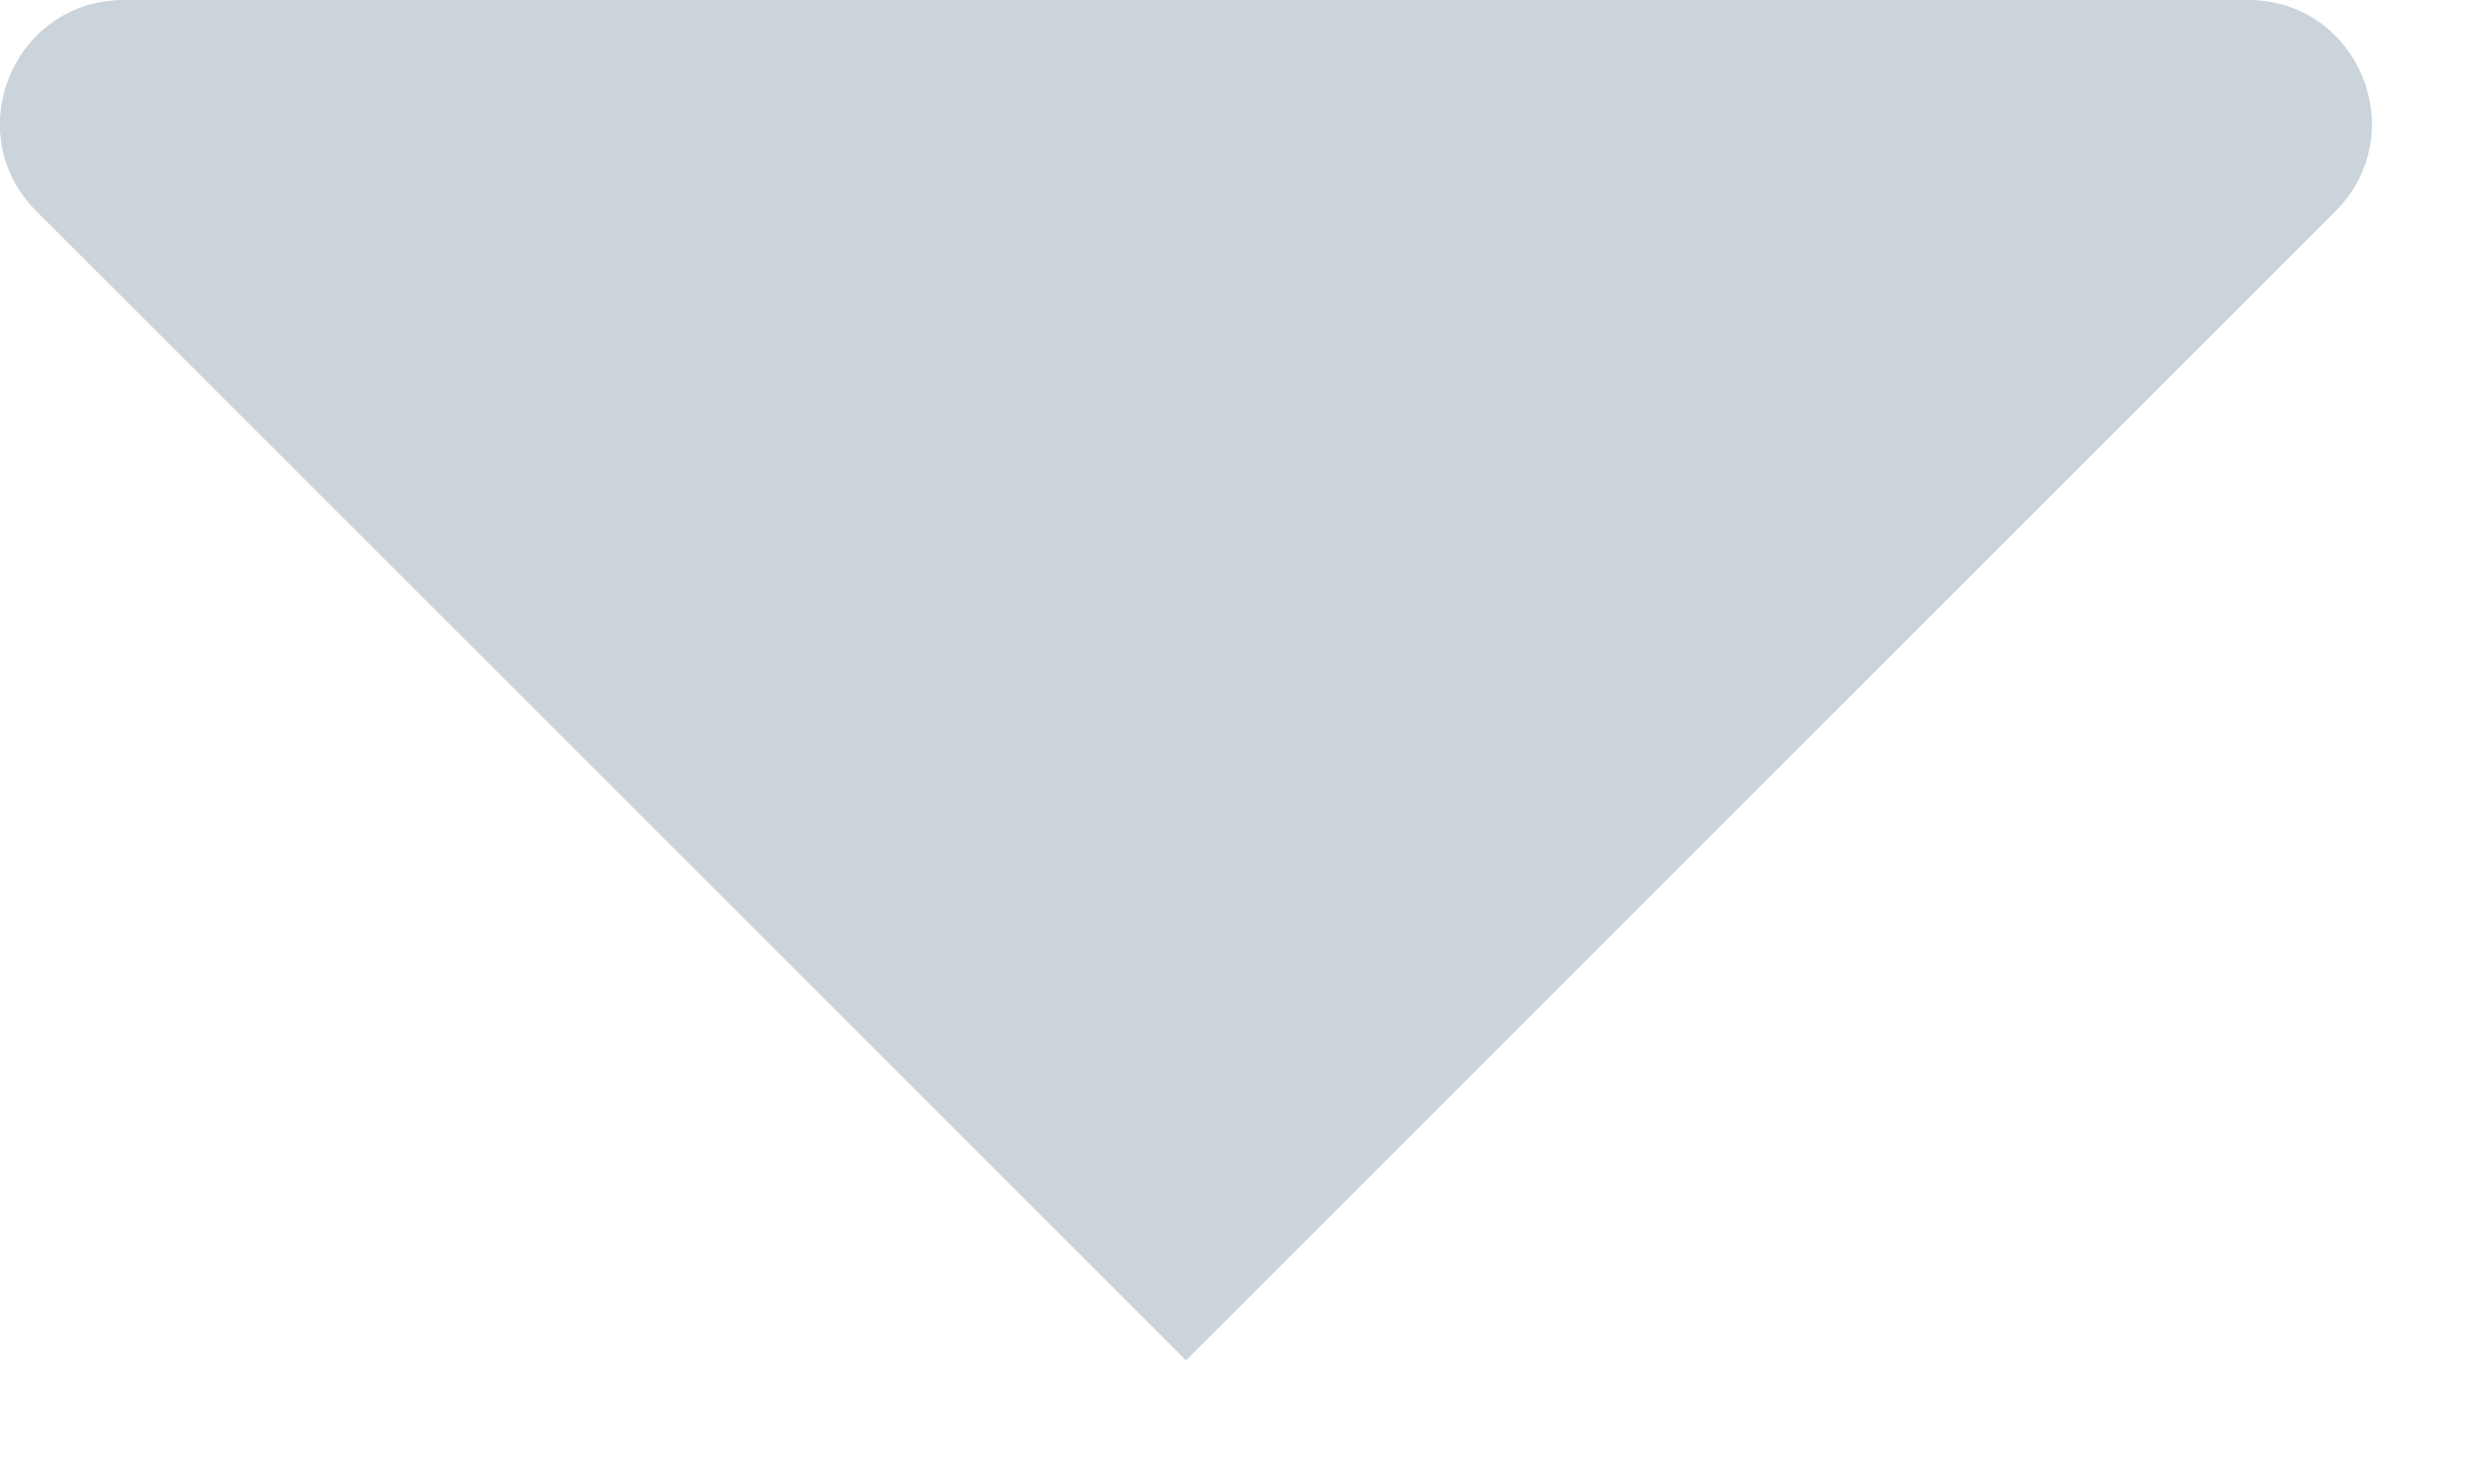 <svg width="10" height="6" viewBox="0 0 10 6" fill="none" xmlns="http://www.w3.org/2000/svg">
<path d="M0.147 0.854L4.794 5.5L9.44 0.854C9.755 0.538 9.532 0 9.087 0H0.501C0.055 0 -0.168 0.538 0.147 0.854Z" fill="#CBD4DB"/>
</svg>
